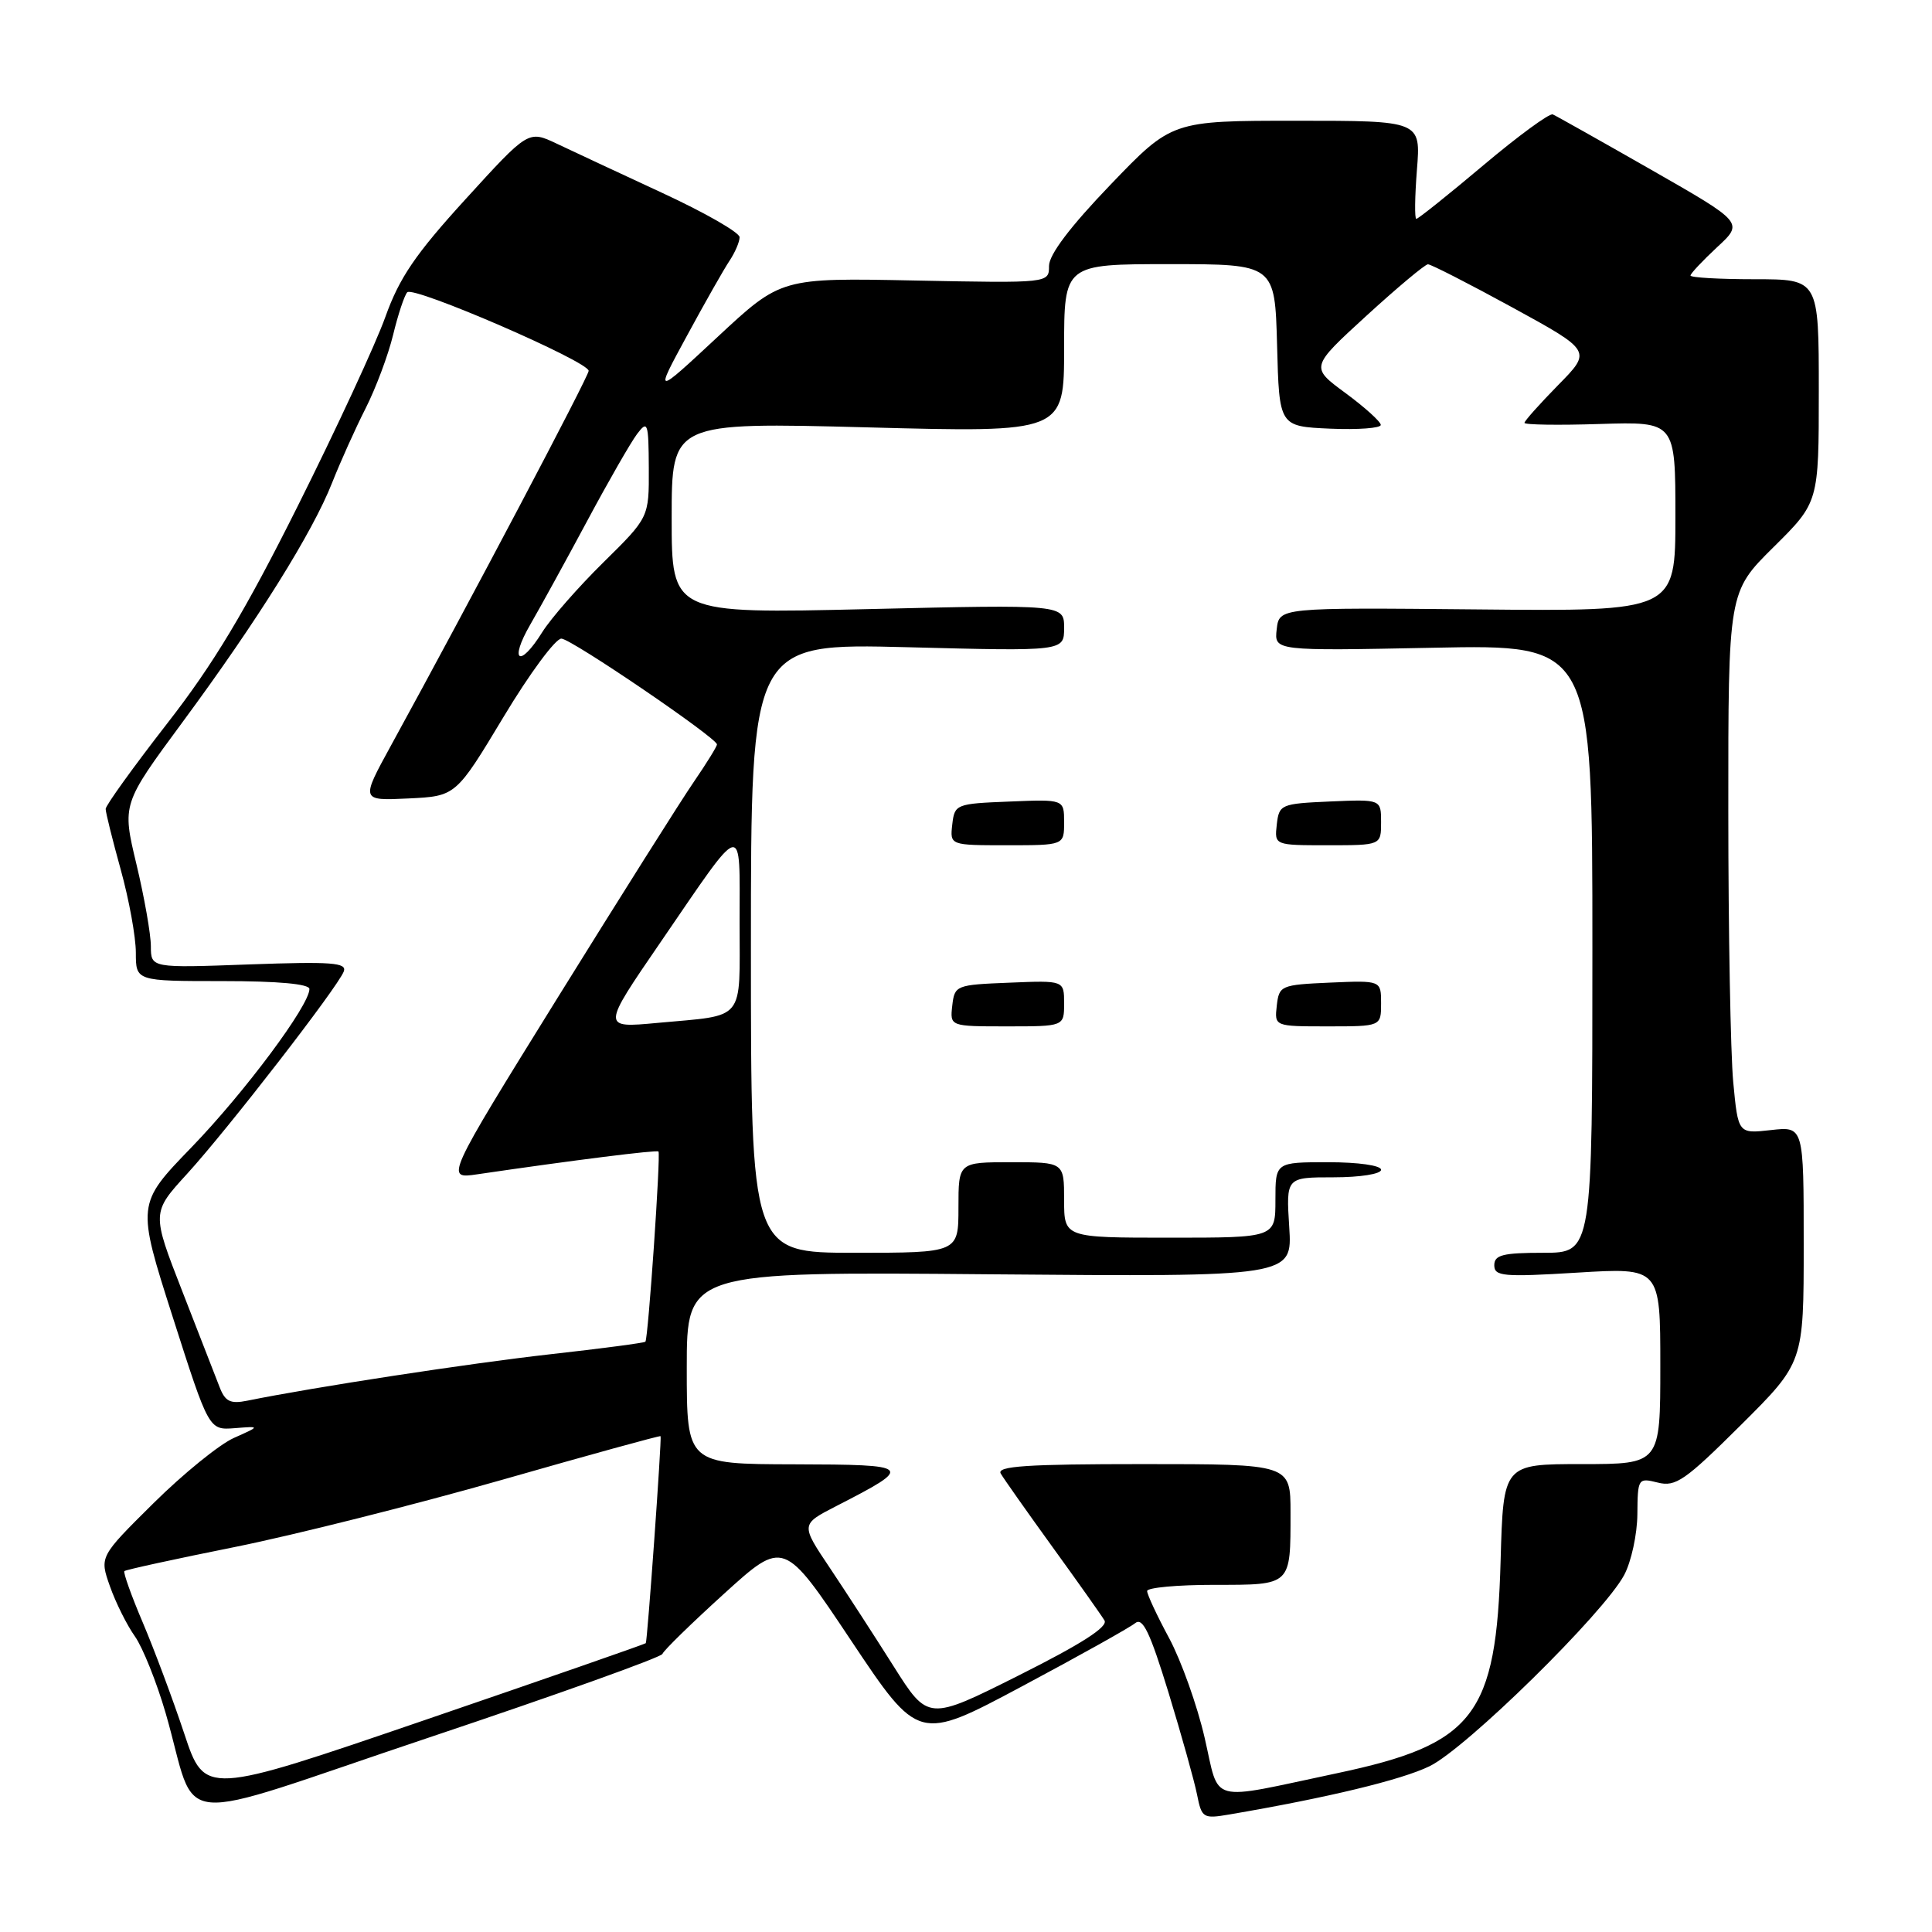 <?xml version="1.0" encoding="UTF-8" standalone="no"?>
<!DOCTYPE svg PUBLIC "-//W3C//DTD SVG 1.1//EN" "http://www.w3.org/Graphics/SVG/1.1/DTD/svg11.dtd" >
<svg xmlns="http://www.w3.org/2000/svg" xmlns:xlink="http://www.w3.org/1999/xlink" version="1.1" viewBox="0 0 256 256">
 <g >
 <path fill="currentColor"
d=" M 87.78 219.15 C 87.93 218.70 91.61 215.11 95.95 211.17 C 103.85 204.00 103.85 204.00 112.78 217.39 C 121.71 230.77 121.71 230.77 135.42 223.45 C 142.96 219.43 149.70 215.66 150.41 215.08 C 151.41 214.25 152.37 216.25 154.83 224.26 C 156.55 229.89 158.25 235.97 158.61 237.77 C 159.23 240.90 159.42 241.02 162.88 240.43 C 175.84 238.22 185.66 235.86 189.41 234.04 C 194.24 231.71 212.51 213.76 215.21 208.70 C 216.15 206.94 216.94 203.31 216.96 200.64 C 217.00 195.88 217.06 195.80 219.67 196.45 C 222.03 197.05 223.29 196.17 230.67 188.83 C 239.00 180.54 239.00 180.54 239.00 164.89 C 239.00 149.25 239.00 149.25 234.66 149.74 C 230.31 150.23 230.31 150.23 229.66 143.36 C 229.31 139.59 229.01 123.44 229.01 107.47 C 229.00 78.44 229.00 78.44 235.00 72.50 C 241.00 66.56 241.00 66.56 241.00 51.78 C 241.00 37.00 241.00 37.00 232.50 37.00 C 227.82 37.00 224.00 36.78 224.00 36.51 C 224.00 36.25 225.59 34.56 227.52 32.76 C 231.05 29.50 231.05 29.50 218.80 22.50 C 212.06 18.65 206.19 15.35 205.75 15.16 C 205.32 14.97 201.17 18.01 196.54 21.91 C 191.91 25.81 187.92 29.00 187.67 29.00 C 187.43 29.00 187.47 26.08 187.75 22.50 C 188.27 16.00 188.27 16.00 171.77 16.00 C 155.28 16.00 155.28 16.00 147.14 24.48 C 141.80 30.04 139.00 33.74 139.00 35.24 C 139.00 37.52 139.00 37.52 121.25 37.17 C 103.50 36.81 103.50 36.81 95.10 44.63 C 86.70 52.45 86.70 52.45 91.03 44.48 C 93.41 40.09 95.95 35.61 96.68 34.53 C 97.40 33.44 98.00 32.05 98.00 31.43 C 98.00 30.81 93.39 28.17 87.75 25.56 C 82.11 22.94 75.81 20.01 73.76 19.03 C 70.01 17.26 70.01 17.26 61.70 26.38 C 55.04 33.68 52.92 36.80 51.06 42.00 C 49.78 45.58 44.57 56.83 39.48 67.00 C 32.47 81.03 28.27 88.02 22.11 95.92 C 17.65 101.66 14.00 106.73 14.00 107.19 C 14.00 107.65 14.90 111.27 16.00 115.24 C 17.10 119.21 18.00 124.16 18.00 126.23 C 18.00 130.00 18.00 130.00 29.50 130.00 C 36.90 130.00 41.00 130.38 41.00 131.05 C 41.00 133.22 32.41 144.75 25.38 152.02 C 18.10 159.54 18.10 159.54 22.89 174.52 C 27.68 189.50 27.68 189.50 31.09 189.24 C 34.50 188.97 34.50 188.97 31.00 190.53 C 29.07 191.39 24.28 195.28 20.34 199.18 C 13.18 206.27 13.18 206.27 14.57 210.20 C 15.33 212.36 16.82 215.34 17.87 216.82 C 18.91 218.29 20.75 222.88 21.95 227.00 C 26.42 242.44 21.73 242.00 56.76 230.26 C 73.66 224.60 87.63 219.60 87.78 219.15 Z  M 24.41 229.70 C 22.91 225.19 20.44 218.58 18.92 215.00 C 17.40 211.43 16.31 208.36 16.48 208.18 C 16.66 208.00 23.27 206.56 31.15 204.98 C 39.04 203.39 54.93 199.39 66.47 196.10 C 78.00 192.80 87.48 190.19 87.53 190.30 C 87.70 190.64 85.78 217.49 85.57 217.73 C 85.45 217.86 72.26 222.45 56.25 227.93 C 27.13 237.90 27.13 237.90 24.41 229.70 Z  M 159.62 230.26 C 158.64 225.99 156.52 220.06 154.92 217.07 C 153.31 214.09 152.00 211.27 152.00 210.82 C 152.00 210.37 156.00 210.00 160.89 210.00 C 171.17 210.00 171.00 210.16 171.00 200.42 C 171.00 194.00 171.00 194.00 151.44 194.00 C 136.08 194.00 132.04 194.27 132.60 195.25 C 133.00 195.94 136.09 200.32 139.47 205.00 C 142.86 209.68 145.95 214.05 146.35 214.72 C 146.85 215.56 143.29 217.84 135.03 221.98 C 122.98 228.03 122.98 228.03 118.39 220.76 C 115.87 216.77 112.07 210.91 109.95 207.74 C 106.09 201.99 106.09 201.99 110.80 199.57 C 121.19 194.24 121.02 194.07 105.25 194.03 C 91.00 194.00 91.00 194.00 91.00 181.25 C 91.00 168.50 91.00 168.50 131.12 168.85 C 171.25 169.19 171.25 169.19 170.83 162.60 C 170.41 156.00 170.41 156.00 176.70 156.00 C 180.23 156.00 183.00 155.56 183.00 155.00 C 183.00 154.43 180.00 154.00 176.00 154.00 C 169.00 154.00 169.00 154.00 169.00 159.00 C 169.00 164.00 169.00 164.00 155.00 164.00 C 141.00 164.00 141.00 164.00 141.00 159.00 C 141.00 154.00 141.00 154.00 134.00 154.00 C 127.00 154.00 127.00 154.00 127.00 160.00 C 127.00 166.00 127.00 166.00 113.25 166.00 C 99.50 166.00 99.50 166.00 99.50 125.61 C 99.50 85.23 99.50 85.23 120.25 85.76 C 141.00 86.30 141.00 86.30 141.00 83.20 C 141.00 80.10 141.00 80.10 115.00 80.71 C 89.00 81.32 89.00 81.32 89.00 68.63 C 89.00 55.95 89.00 55.95 115.00 56.63 C 141.00 57.32 141.00 57.32 141.00 46.16 C 141.00 35.00 141.00 35.00 154.97 35.00 C 168.93 35.00 168.93 35.00 169.22 45.75 C 169.50 56.50 169.50 56.50 176.25 56.80 C 179.96 56.96 182.98 56.73 182.96 56.30 C 182.94 55.86 180.83 53.96 178.27 52.07 C 173.62 48.65 173.62 48.65 181.06 41.84 C 185.15 38.10 188.82 35.03 189.21 35.02 C 189.59 35.01 194.64 37.59 200.42 40.75 C 210.92 46.50 210.92 46.50 206.46 51.03 C 204.01 53.53 202.00 55.78 202.00 56.03 C 202.00 56.29 206.50 56.36 212.00 56.18 C 222.00 55.87 222.00 55.87 222.00 68.44 C 222.00 81.01 222.00 81.01 195.75 80.75 C 169.50 80.50 169.50 80.50 169.17 83.38 C 168.84 86.25 168.84 86.25 189.92 85.83 C 211.00 85.40 211.00 85.40 211.00 125.70 C 211.00 166.00 211.00 166.00 204.50 166.00 C 199.13 166.00 198.00 166.29 198.00 167.65 C 198.00 169.12 199.17 169.23 209.00 168.63 C 220.00 167.96 220.00 167.96 220.00 180.98 C 220.00 194.00 220.00 194.00 209.60 194.00 C 199.20 194.00 199.20 194.00 198.84 206.75 C 198.27 227.33 195.37 231.11 177.17 234.96 C 159.83 238.63 161.67 239.12 159.62 230.26 Z  M 141.00 132.96 C 141.00 129.91 141.00 129.91 133.75 130.21 C 126.67 130.49 126.49 130.56 126.18 133.25 C 125.87 136.00 125.87 136.00 133.43 136.00 C 141.00 136.00 141.00 136.00 141.00 132.96 Z  M 183.00 132.95 C 183.00 129.91 183.00 129.91 176.25 130.20 C 169.71 130.49 169.49 130.59 169.18 133.25 C 168.87 136.00 168.87 136.00 175.93 136.00 C 183.00 136.00 183.00 136.00 183.00 132.95 Z  M 141.00 108.96 C 141.00 105.91 141.00 105.91 133.75 106.21 C 126.67 106.49 126.49 106.56 126.18 109.25 C 125.87 112.00 125.87 112.00 133.43 112.00 C 141.00 112.00 141.00 112.00 141.00 108.96 Z  M 183.00 108.95 C 183.00 105.91 183.00 105.91 176.25 106.20 C 169.71 106.49 169.49 106.59 169.18 109.25 C 168.87 112.00 168.87 112.00 175.93 112.00 C 183.00 112.00 183.00 112.00 183.00 108.95 Z  M 29.11 183.83 C 28.61 182.55 26.38 176.82 24.15 171.09 C 20.09 160.68 20.09 160.68 24.80 155.53 C 30.19 149.62 44.74 130.83 45.55 128.73 C 46.00 127.55 43.98 127.40 33.04 127.79 C 20.00 128.27 20.00 128.27 19.99 125.38 C 19.99 123.80 19.13 118.91 18.08 114.52 C 16.17 106.55 16.17 106.55 24.19 95.68 C 34.10 82.26 41.42 70.55 44.01 63.96 C 45.10 61.21 47.09 56.77 48.45 54.10 C 49.80 51.43 51.44 47.05 52.09 44.37 C 52.74 41.69 53.58 39.15 53.96 38.73 C 54.75 37.83 78.00 47.90 78.00 49.14 C 78.00 49.88 62.31 79.63 51.80 98.80 C 47.80 106.10 47.80 106.10 54.10 105.80 C 60.40 105.50 60.40 105.50 66.72 95.00 C 70.19 89.22 73.65 84.55 74.40 84.62 C 75.84 84.74 95.00 97.79 95.00 98.64 C 95.00 98.92 93.63 101.12 91.97 103.55 C 90.30 105.97 82.20 118.82 73.96 132.09 C 58.99 156.23 58.99 156.23 63.25 155.60 C 76.13 153.71 87.01 152.35 87.25 152.58 C 87.57 152.90 85.89 177.36 85.52 177.78 C 85.38 177.94 79.69 178.69 72.88 179.45 C 62.21 180.65 41.60 183.80 32.76 185.60 C 30.53 186.05 29.84 185.71 29.11 183.83 Z  M 87.51 124.87 C 98.78 108.42 98.00 108.62 98.00 122.22 C 98.00 135.55 98.91 134.45 87.11 135.54 C 79.72 136.23 79.72 136.23 87.51 124.87 Z  M 70.27 82.75 C 71.62 80.41 75.02 74.22 77.82 69.00 C 80.62 63.77 83.59 58.60 84.42 57.50 C 85.82 55.65 85.94 55.98 85.97 62.03 C 86.00 68.56 86.00 68.56 79.94 74.53 C 76.61 77.81 72.98 81.96 71.86 83.75 C 68.85 88.59 67.41 87.69 70.27 82.75 Z "/>
</g>
</svg>